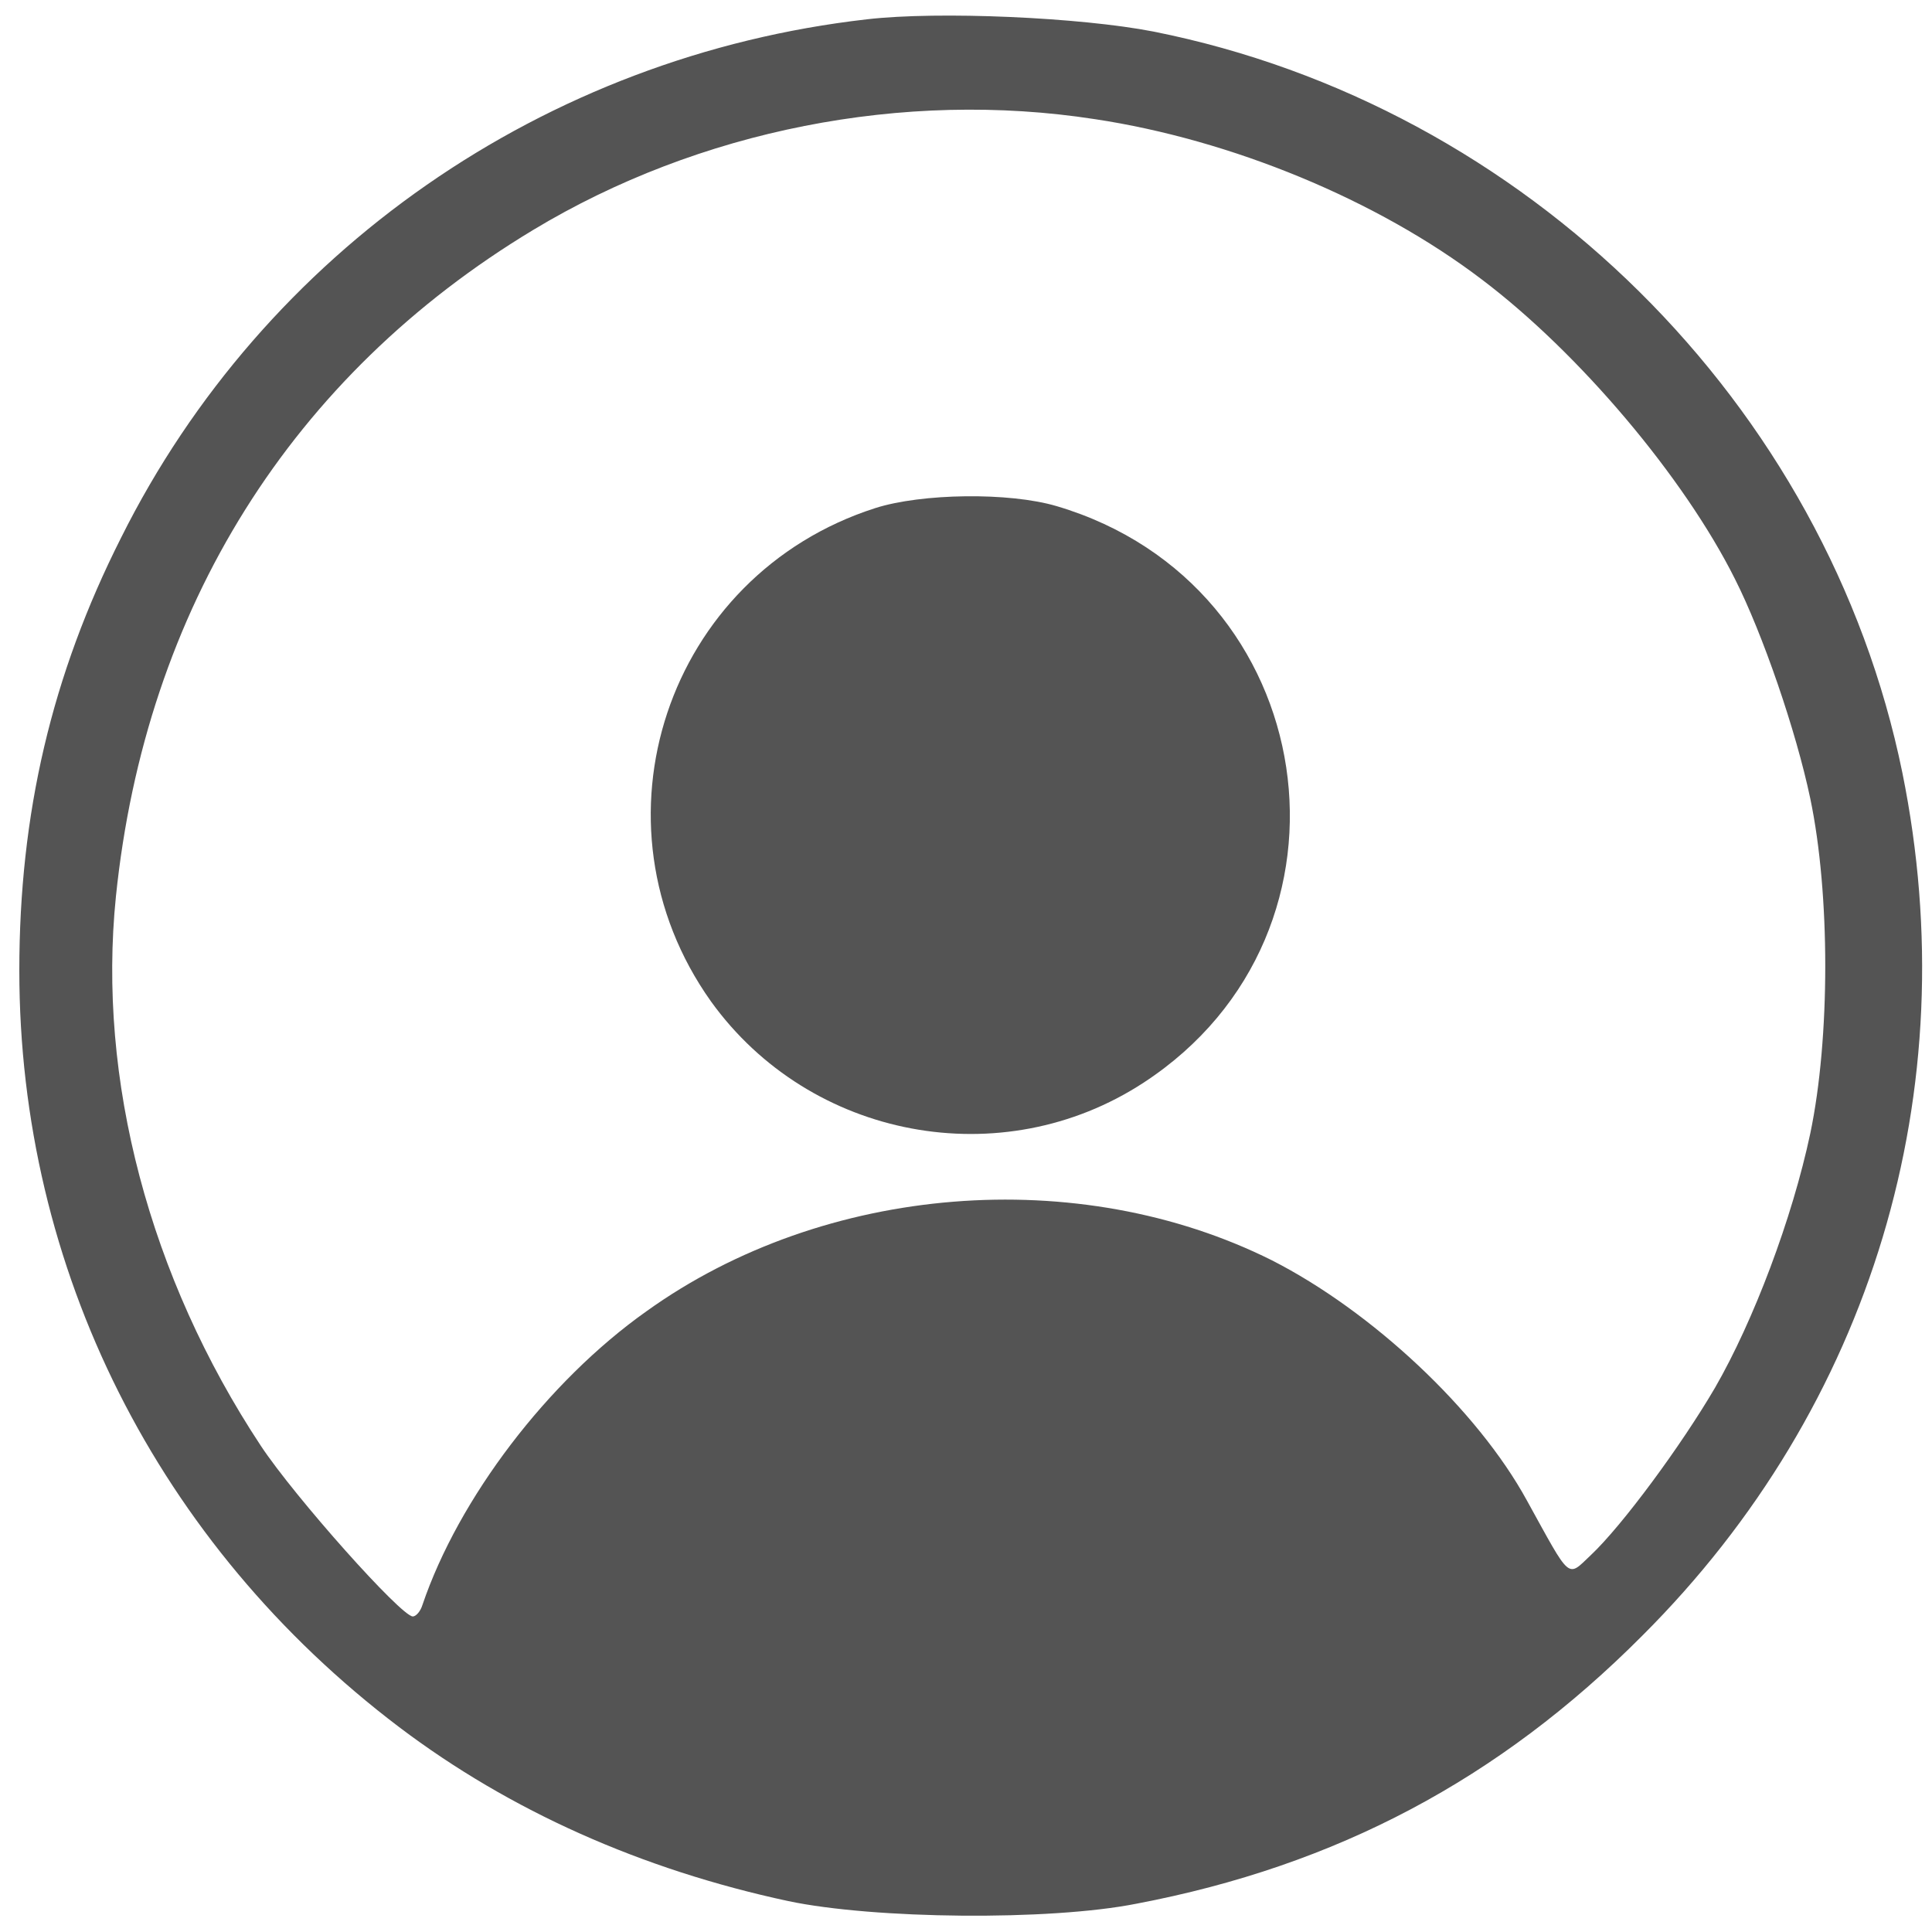  <svg  version="1.0" xmlns="http://www.w3.org/2000/svg"  width="300pt" height="300pt" viewBox="0 0 300 300"  preserveAspectRatio="xMidYMid meet">  <g transform="translate(0,300) scale(0.1,-0.1)" fill="#545454" stroke="none"> <path d="M1346 2970 c-500 -57 -936 -360 -1158 -805 -108 -214 -158 -429 -158 -672 0 -464 215 -891 590 -1175 172 -130 376 -221 604 -270 133 -28 405 -31 541 -4 310 59 563 193 785 416 357 356 504 847 404 1340 -117 573 -585 1036 -1163 1151 -113 22 -333 32 -445 19z m354 -155 c212 -32 438 -125 601 -249 151 -114 314 -307 393 -465 43 -85 95 -236 117 -341 31 -148 31 -372 0 -520 -28 -132 -88 -291 -148 -395 -52 -89 -144 -214 -193 -260 -37 -35 -30 -40 -99 85 -77 141 -241 294 -396 373 -300 150 -695 119 -971 -79 -154 -109 -292 -291 -348 -456 -3 -10 -10 -18 -15 -18 -18 0 -183 185 -236 265 -173 262 -254 569 -225 853 46 447 273 809 648 1035 257 155 575 218 872 172z"/> <path d="M1359 2211 c-324 -104 -452 -489 -255 -766 154 -214 452 -270 672 -126 358 234 277 773 -135 895 -74 22 -210 20 -282 -3z"/> </g> </svg> 